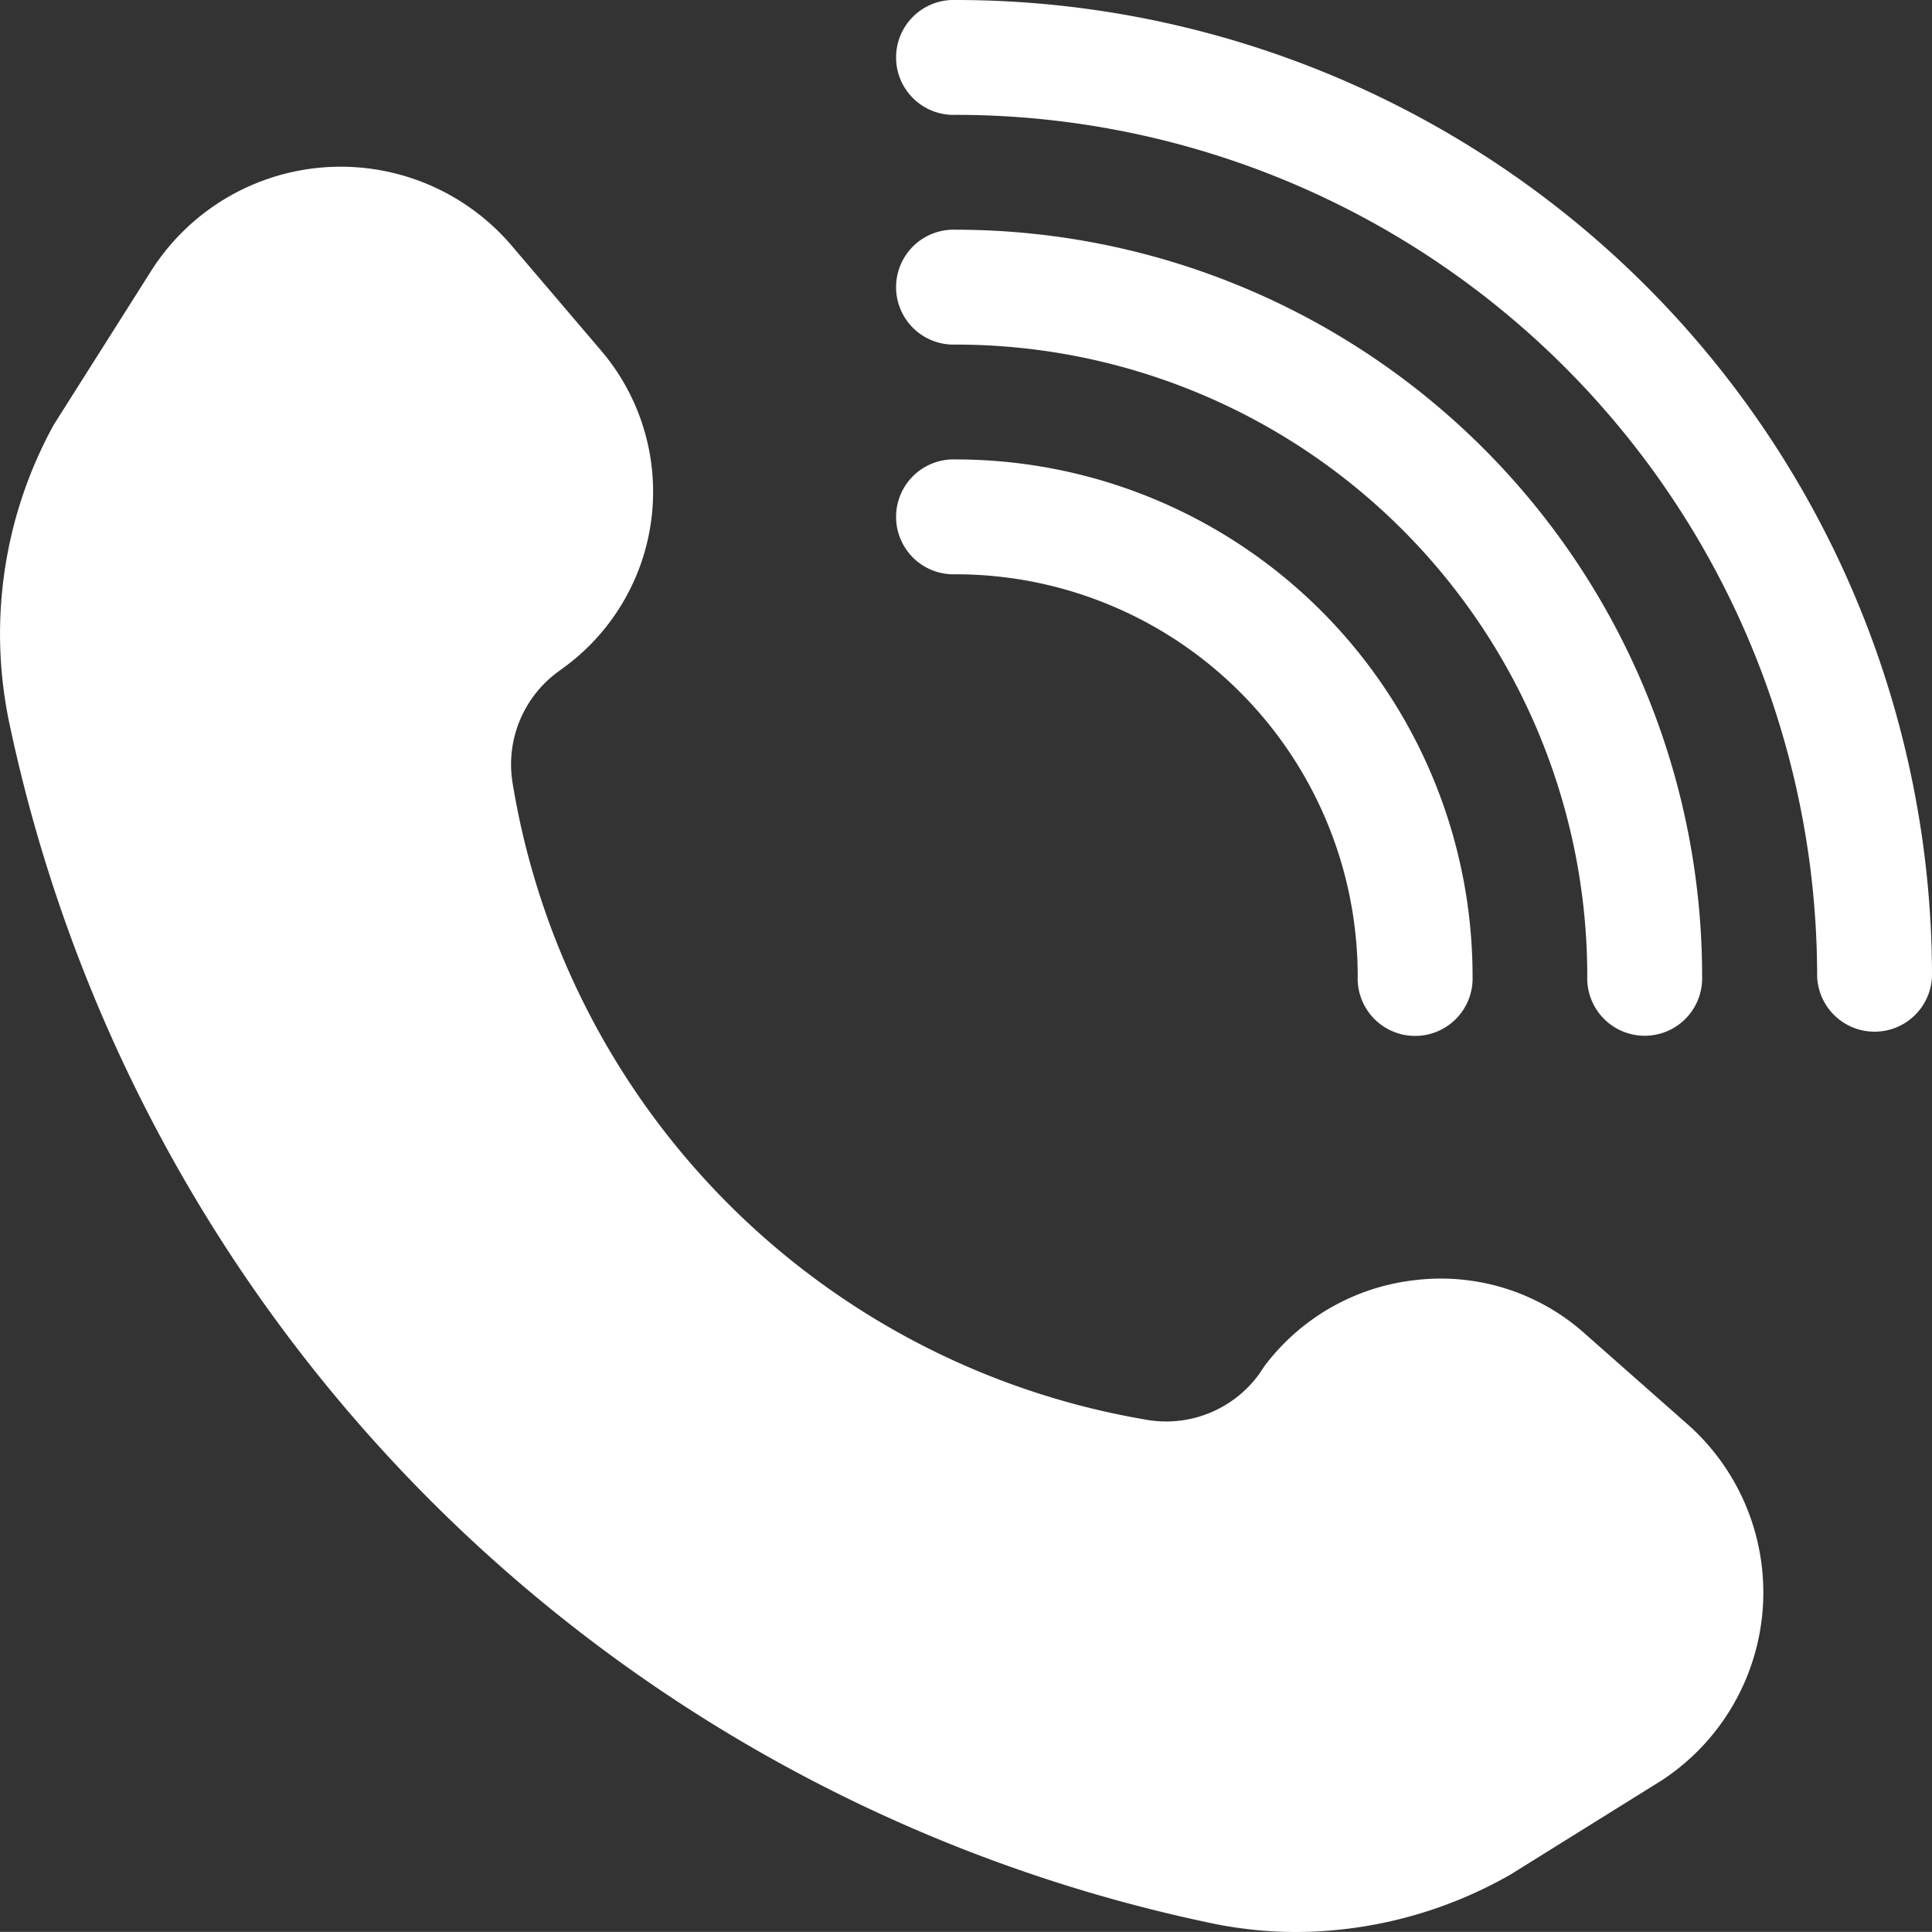 <svg xmlns="http://www.w3.org/2000/svg" width="24.777" height="24.776" viewBox="0 0 24.777 24.776">
  <rect x="0" y="0" width="24.777" height="24.776" fill="#333333" stroke="none"/>
  <g id="Layer_2" data-name="Layer 2" transform="translate(-1.361 -3)">
    <path id="Path_11540" data-name="Path 11540" d="M21.652,20.838a2.769,2.769,0,0,0-2.143-.656,2.806,2.806,0,0,0-1.93,1.1l-.074.11a1.473,1.473,0,0,1-1.473.575,9.906,9.906,0,0,1-8.095-8.146,1.473,1.473,0,0,1,.574-1.436l.11-.081a2.791,2.791,0,0,0,.442-4.051L7.937,6.932a2.88,2.88,0,0,0-4.633.3L2.053,9.208a5.561,5.561,0,0,0-.574,3.823A19.931,19.931,0,0,0,16.872,28.424,5.325,5.325,0,0,0,18,28.542a5.576,5.576,0,0,0,2.733-.737L22.668,26.6a2.88,2.88,0,0,0,.3-4.6Z" transform="translate(0 -0.765)" fill="#fff"/>
    <path id="Path_11541" data-name="Path 11541" d="M17.737,12.473a5.156,5.156,0,0,1,5.156,5.156.737.737,0,1,0,1.473,0A6.629,6.629,0,0,0,17.737,11a.737.737,0,1,0,0,1.473Z" transform="translate(-4.12 -2.108)" fill="#fff"/>
    <path id="Path_11542" data-name="Path 11542" d="M17.737,8.473a8.1,8.1,0,0,1,8.1,8.1.737.737,0,1,0,1.473,0A9.575,9.575,0,0,0,17.737,7a.737.737,0,1,0,0,1.473Z" transform="translate(-4.12 -1.054)" fill="#fff"/>
    <path id="Path_11543" data-name="Path 11543" d="M17.737,3a.737.737,0,1,0,0,1.473A11.048,11.048,0,0,1,28.785,15.521a.737.737,0,0,0,1.473,0A12.521,12.521,0,0,0,17.737,3Z" transform="translate(-4.12)" fill="#fff"/>
  </g>
</svg>
